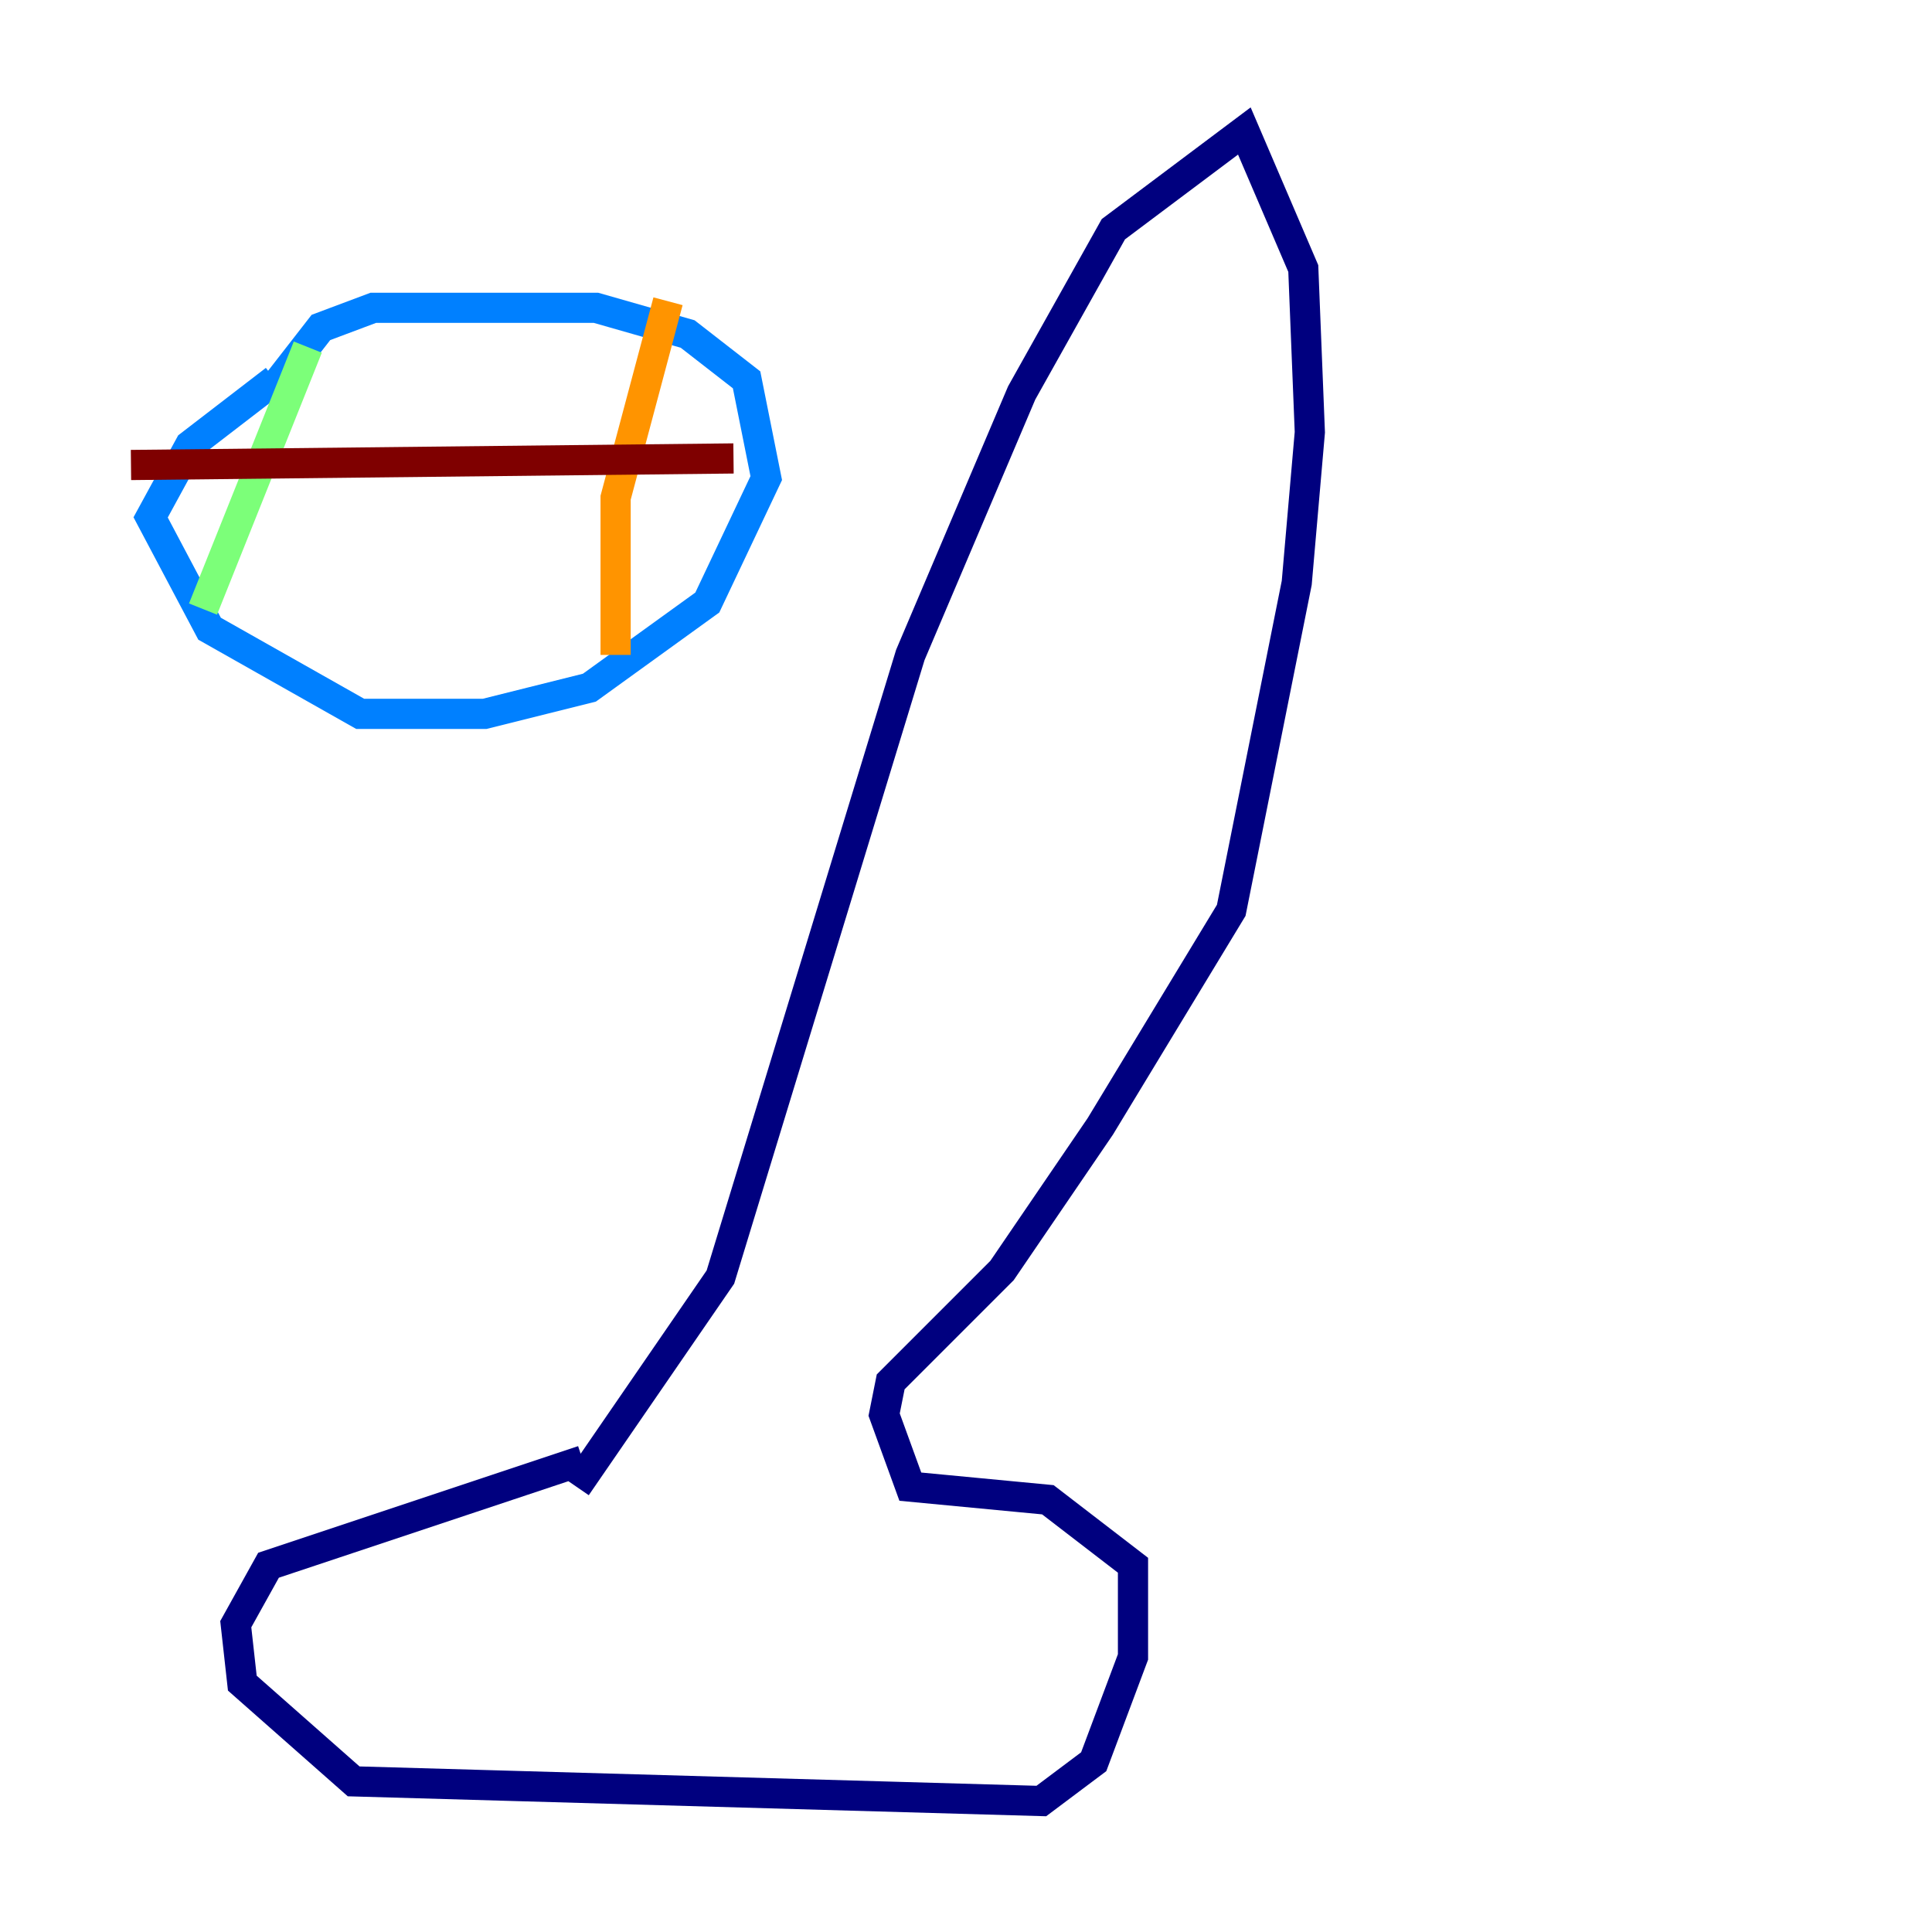 <?xml version="1.0" encoding="utf-8" ?>
<svg baseProfile="tiny" height="128" version="1.2" viewBox="0,0,128,128" width="128" xmlns="http://www.w3.org/2000/svg" xmlns:ev="http://www.w3.org/2001/xml-events" xmlns:xlink="http://www.w3.org/1999/xlink"><defs /><polyline fill="none" points="38.617,96.759 17.79,103.702 15.62,107.607 16.054,111.512 23.43,118.02 68.99,119.322 72.461,116.719 75.064,109.776 75.064,103.702 69.424,99.363 60.312,98.495 58.576,93.722 59.01,91.552 66.386,84.176 72.895,74.63 81.573,60.312 85.912,38.617 86.78,28.637 86.346,17.79 82.441,8.678 73.763,15.186 67.688,26.034 60.312,43.39 47.729,84.61 38.183,98.495" stroke="#00007f" stroke-width="2" /><polyline fill="none" points="18.224,25.166 12.583,29.505 9.98,34.278 13.885,41.654 23.864,47.295 32.108,47.295 39.051,45.559 46.861,39.919 50.766,31.675 49.464,25.166 45.559,22.129 39.485,20.393 24.732,20.393 21.261,21.695 18.224,25.6" stroke="#0080ff" stroke-width="2" /><polyline fill="none" points="20.393,22.997 13.451,40.352" stroke="#7cff79" stroke-width="2" /><polyline fill="none" points="44.258,19.959 40.786,32.976 40.786,43.39" stroke="#ff9400" stroke-width="2" /><polyline fill="none" points="8.678,30.807 48.597,30.373" stroke="#7f0000" stroke-width="2" /></svg>